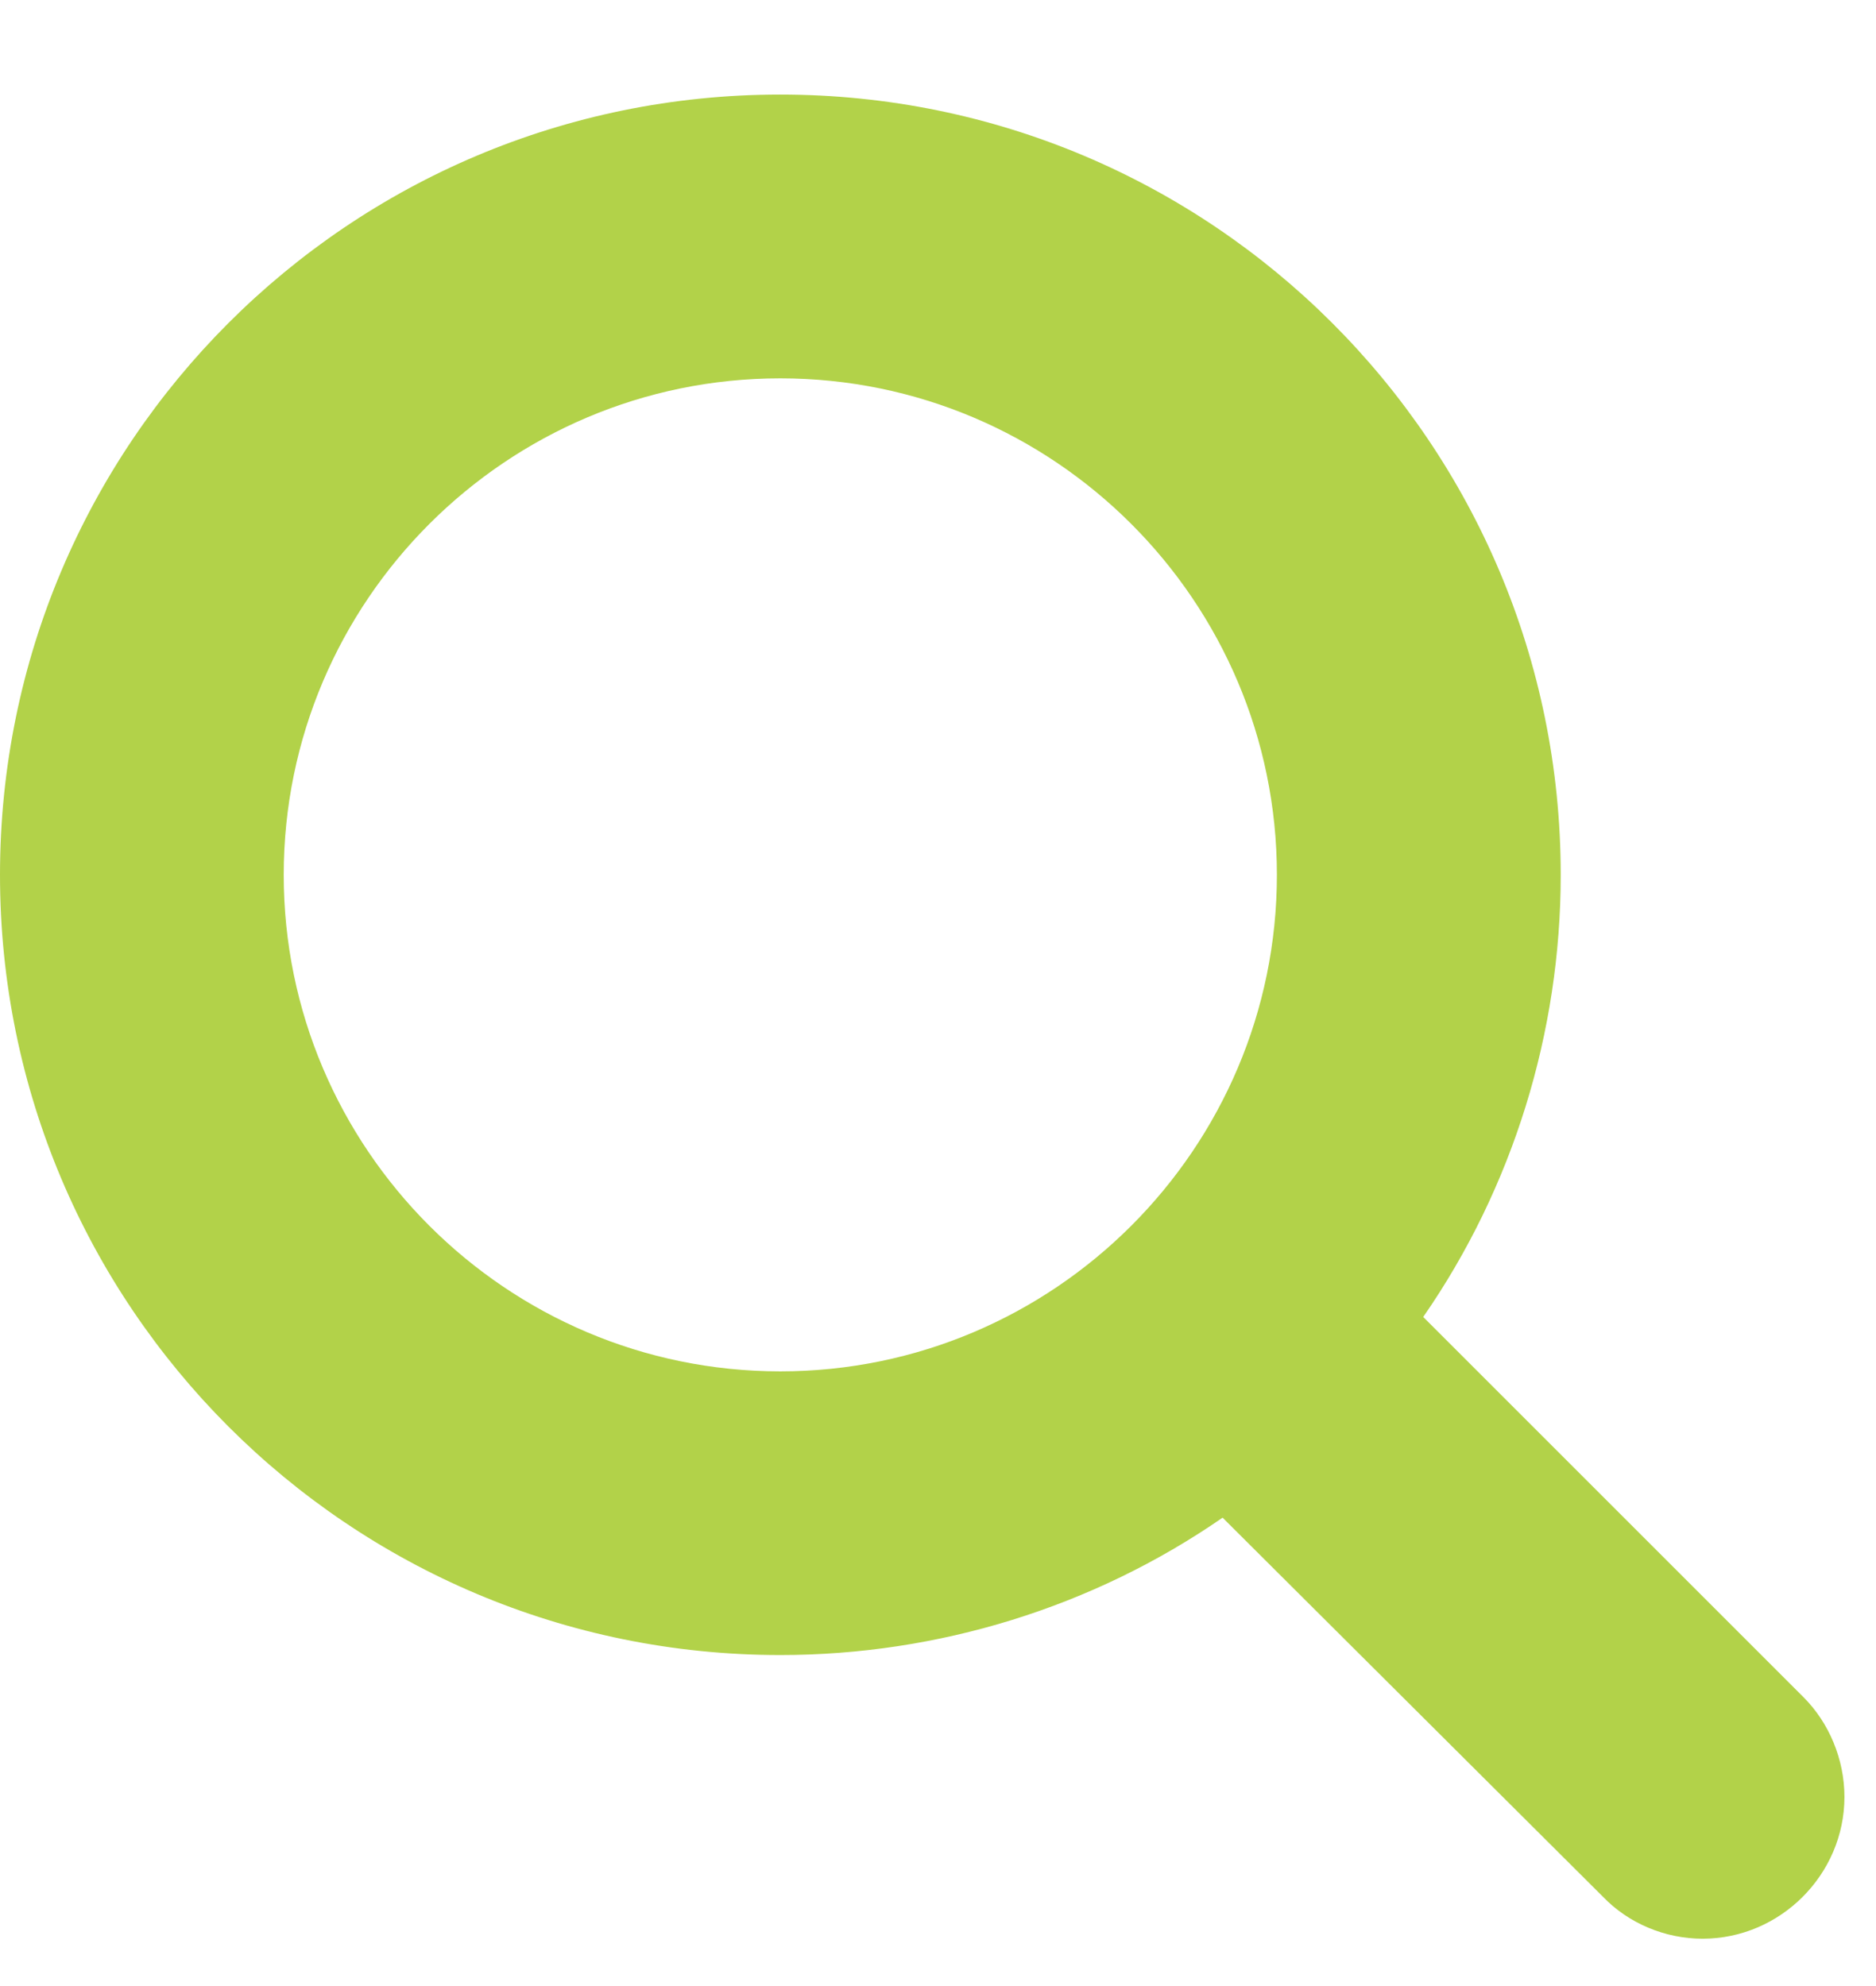 <svg width="17" height="18" viewBox="0 0 17 18" fill="none" xmlns="http://www.w3.org/2000/svg">
<path d="M11.571 7.929C11.571 10.41 9.552 12.429 7.071 12.429C4.59 12.429 2.571 10.41 2.571 7.929C2.571 5.448 4.59 3.429 7.071 3.429C9.552 3.429 11.571 5.448 11.571 7.929ZM16.714 16.286C16.714 15.944 16.574 15.613 16.343 15.382L12.897 11.936C13.711 10.761 14.143 9.355 14.143 7.929C14.143 4.021 10.979 0.857 7.071 0.857C3.164 0.857 0 4.021 0 7.929C0 11.836 3.164 15 7.071 15C8.498 15 9.904 14.568 11.079 13.755L14.525 17.19C14.756 17.431 15.087 17.571 15.429 17.571C16.132 17.571 16.714 16.989 16.714 16.286Z" fill="#B2D249"/>
</svg>
